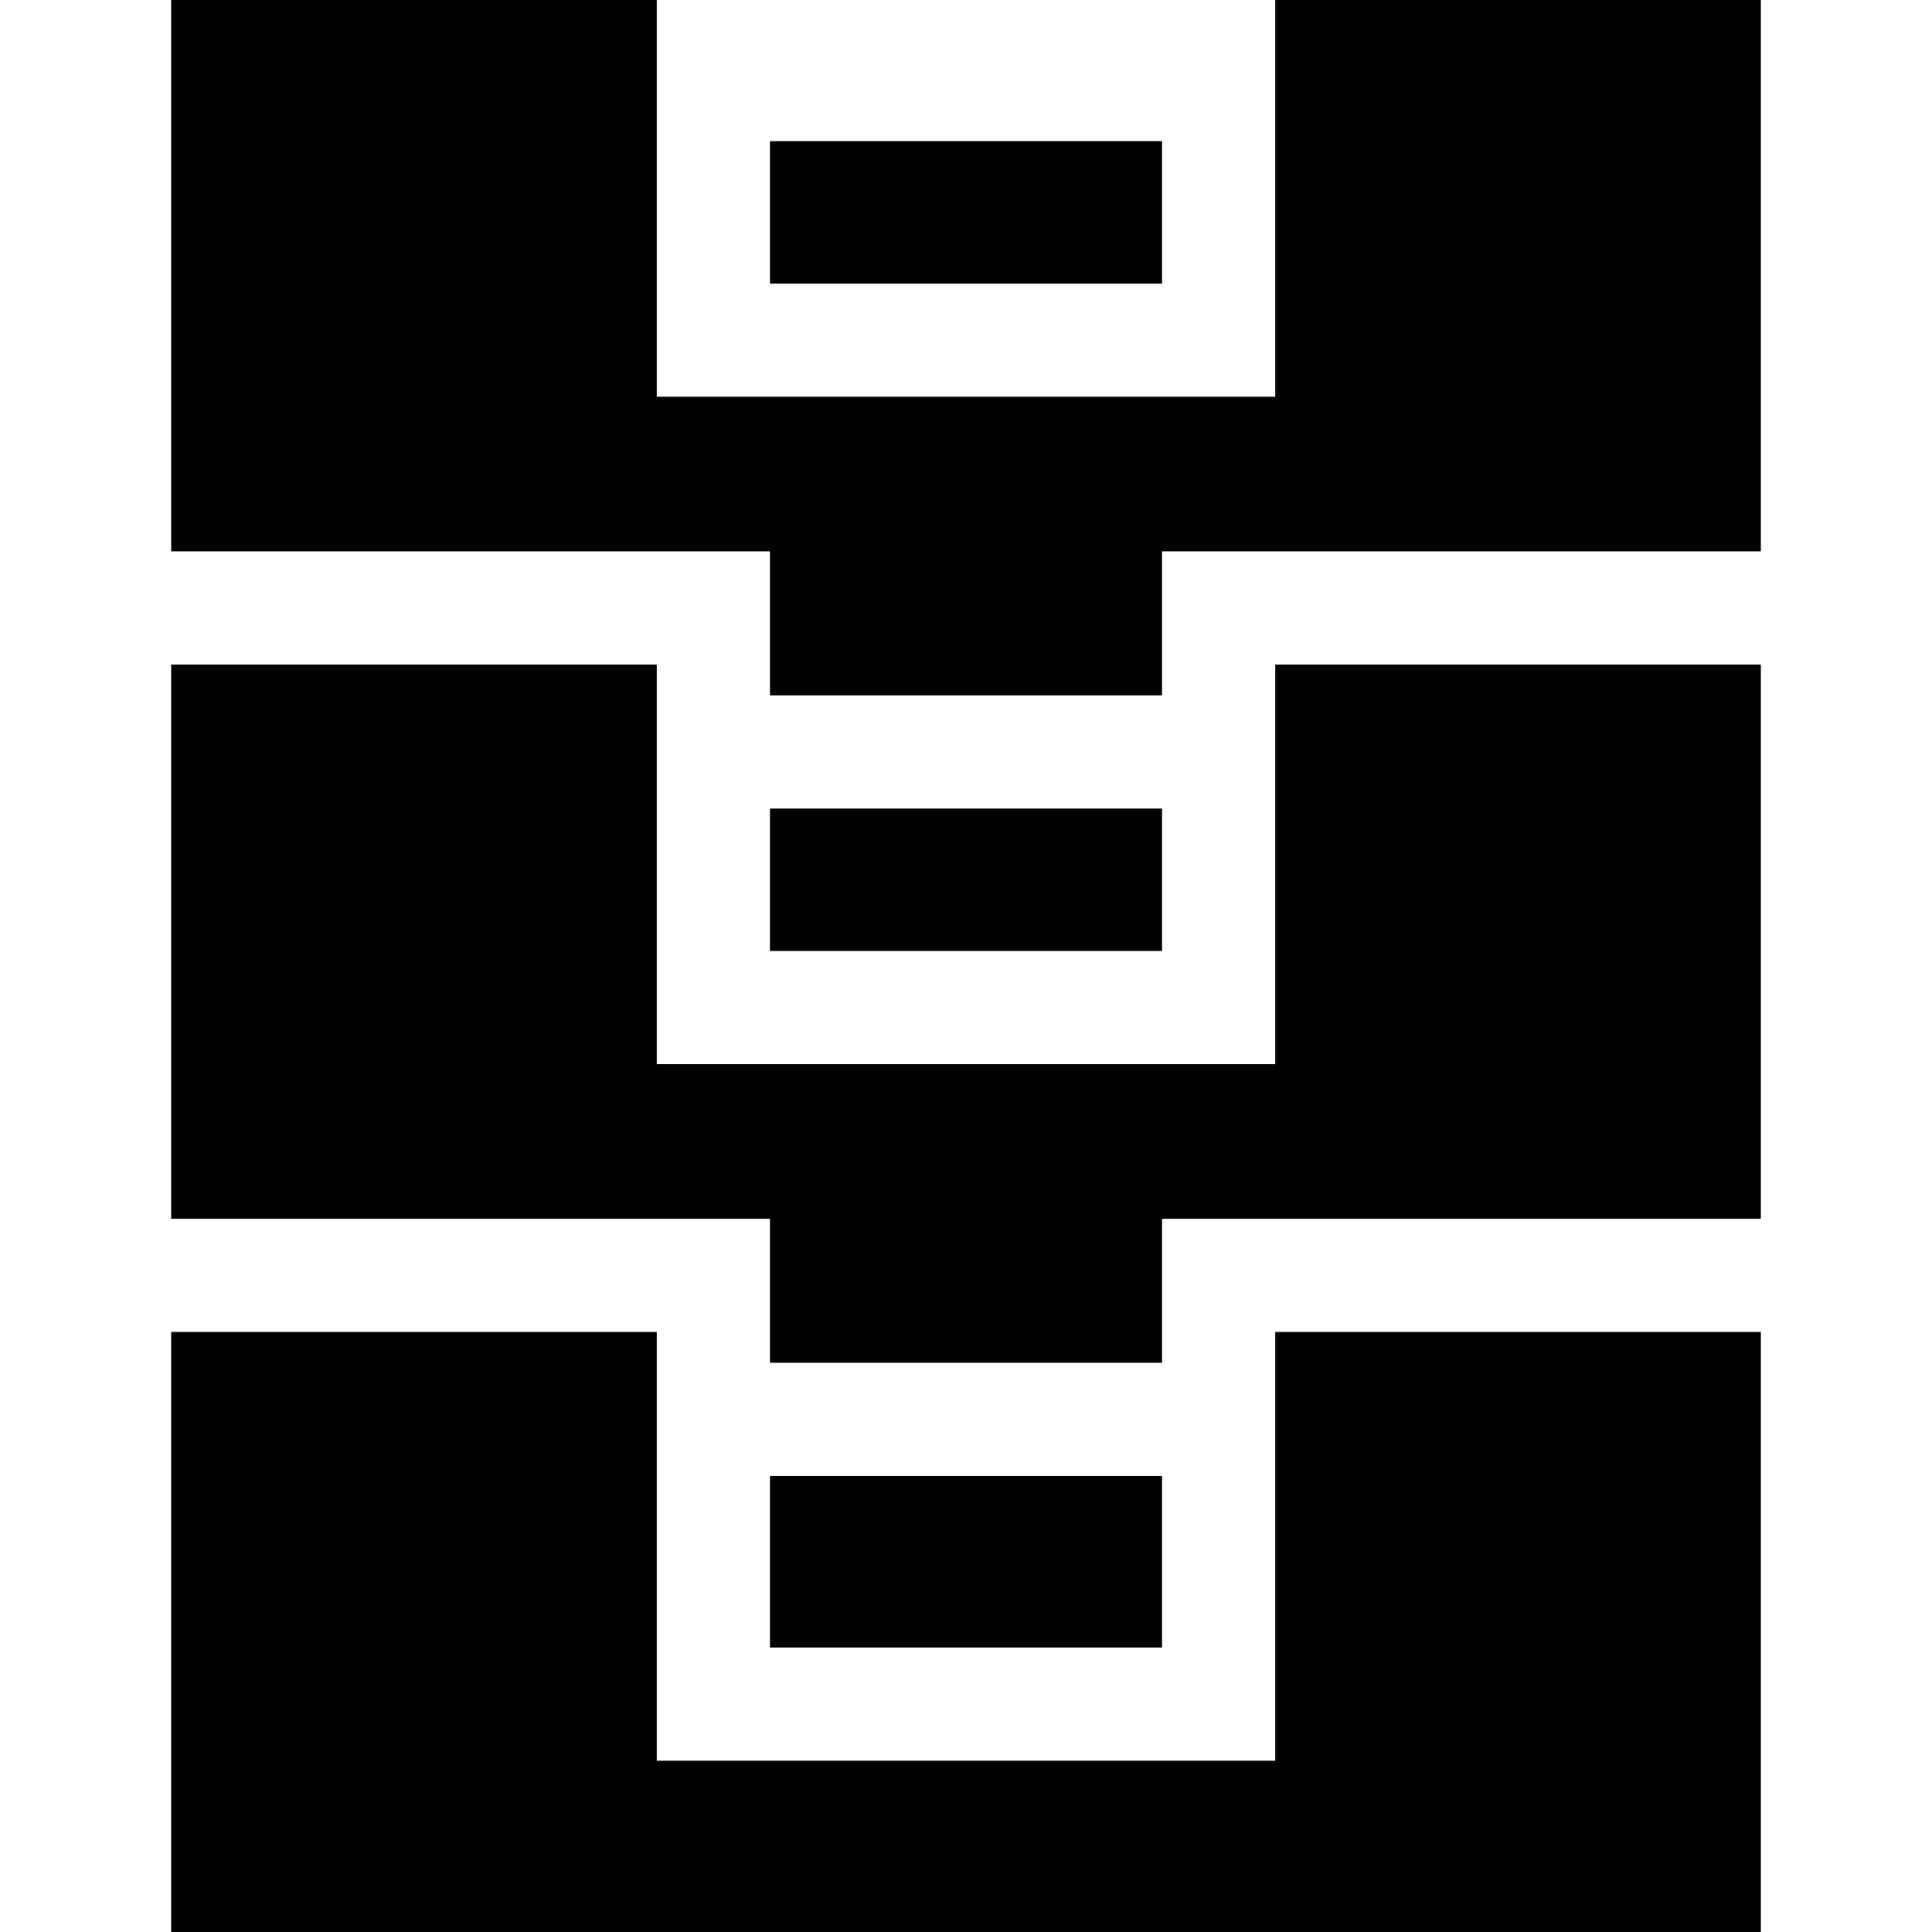 <svg id="Capa_1" enable-background="new 0 0 512 512" height="512" viewBox="0 0 512 512" width="512" xmlns="http://www.w3.org/2000/svg"><g><path d="m204.045 37.409h103.909v37.737h-103.909z"/><path d="m204.045 214.281h103.909v37.737h-103.909z"/><path d="m337.955 282.019h-163.91v-105.905h-128.685v146.872h158.685v38.167h103.91v-38.167h158.685v-146.872h-128.685z"/><path d="m337.955 466.614h-163.91v-113.628h-128.685v159.014h421.28v-159.014h-128.685z"/><path d="m204.045 391.153h103.909v45.461h-103.909z"/><path d="m337.955 105.146h-163.91v-105.146h-128.685v146.114h158.685v38.167h103.91v-38.167h158.685v-146.114h-128.685z"/></g></svg>